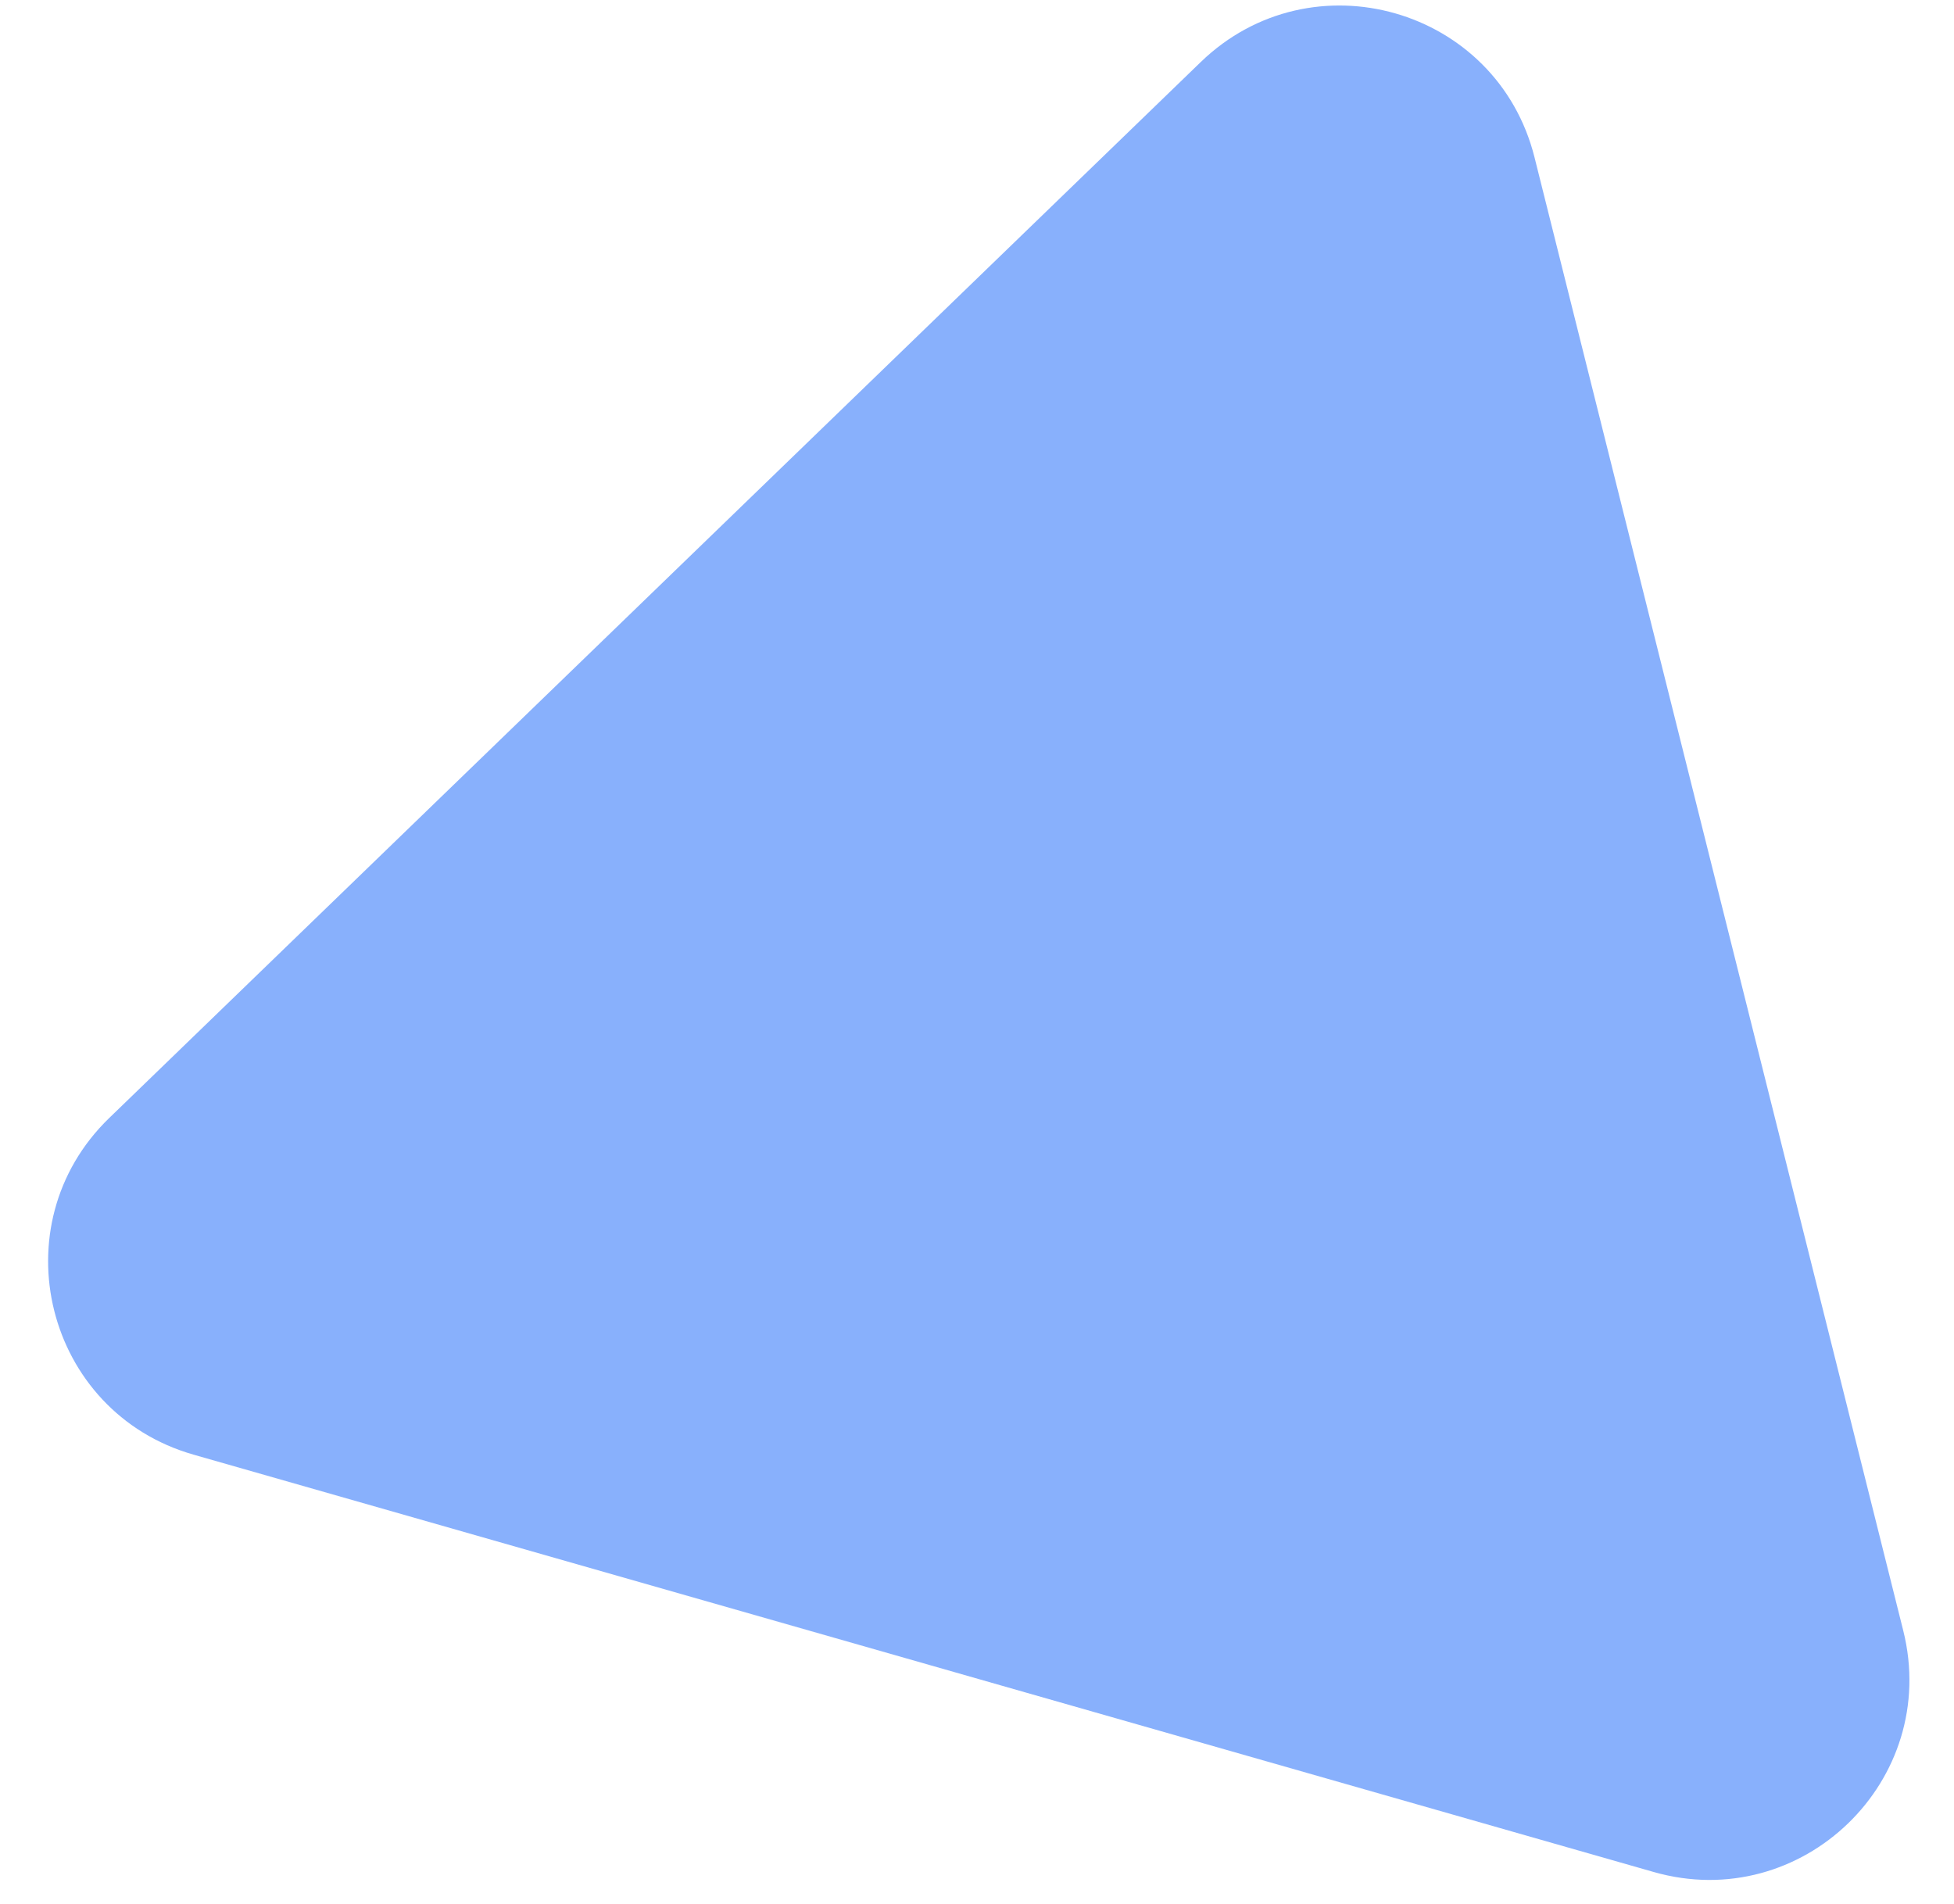 <svg width="39" height="38" fill="none" xmlns="http://www.w3.org/2000/svg"><path d="M37.987 32.545c.747 2.988-2.02 5.664-4.98 4.818l-29.144-8.33c-2.96-.845-3.895-4.58-1.682-6.72L23.966 1.238C26.18-.903 29.88.154 30.628 3.142l7.359 29.403Z" fill="#0D5FF9" fill-opacity=".49"/></svg>